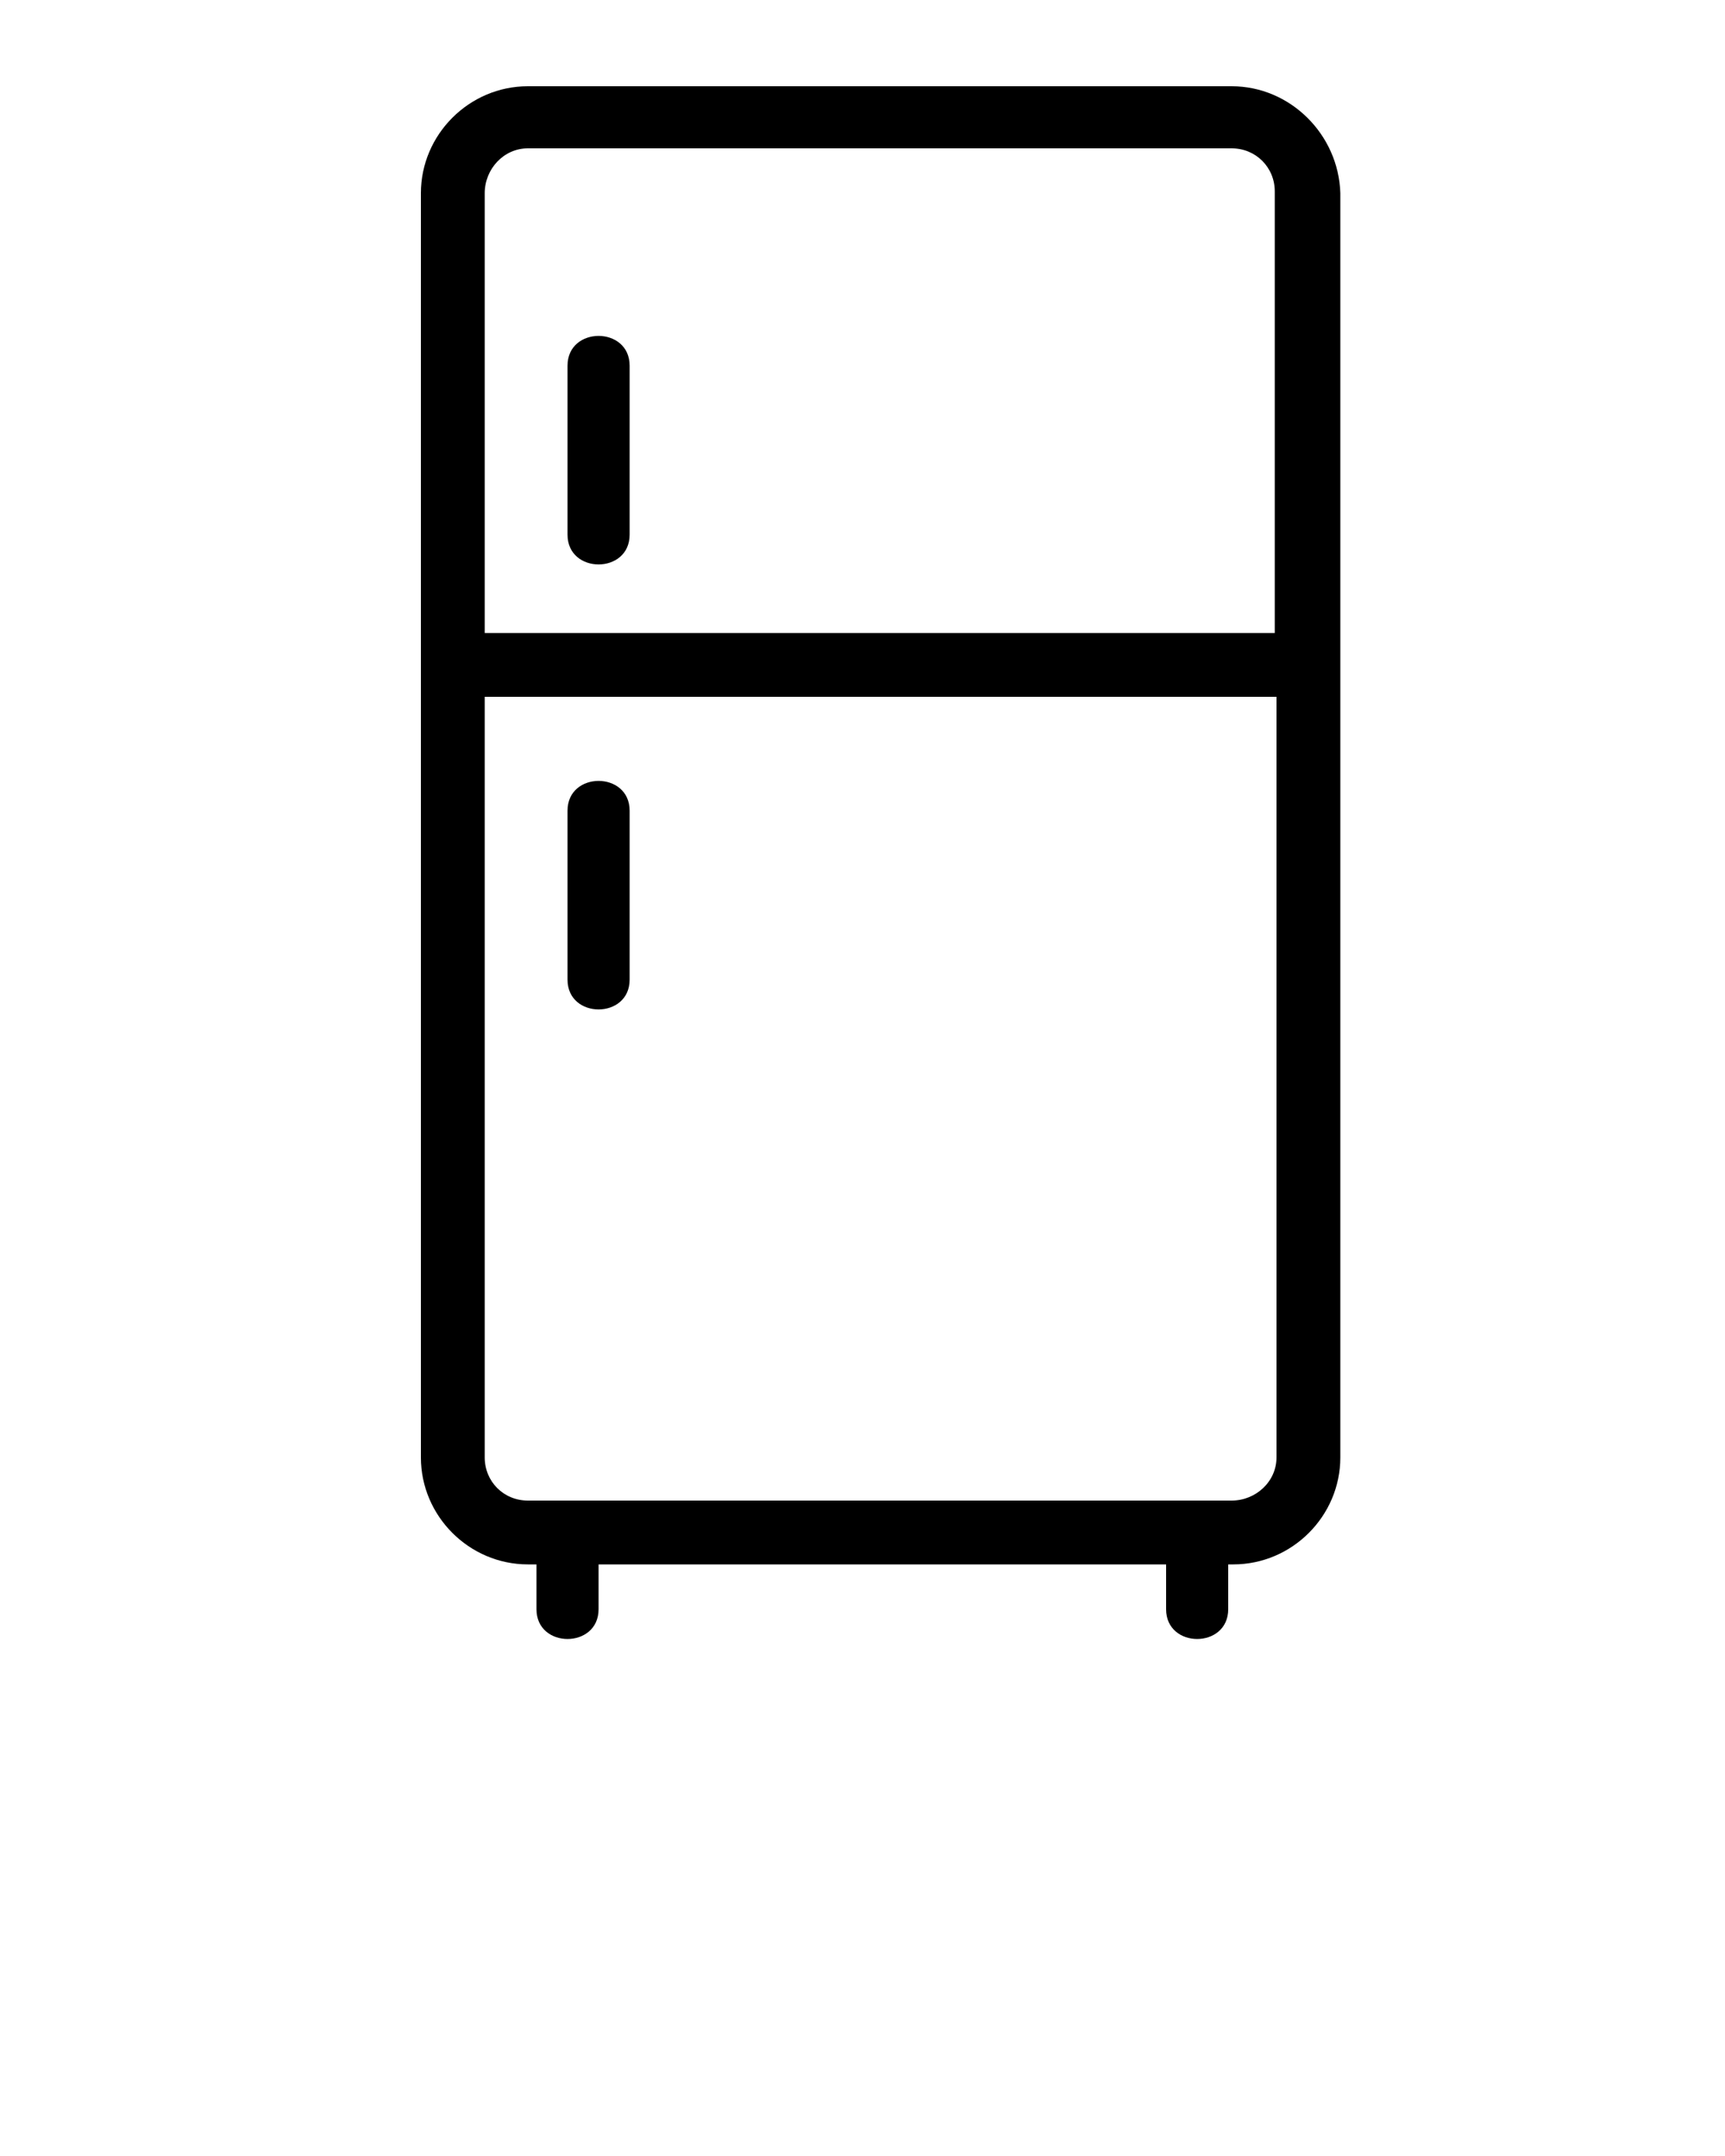<svg xmlns="http://www.w3.org/2000/svg" xmlns:xlink="http://www.w3.org/1999/xlink" version="1.1" x="0px" y="0px" viewBox="0 0 100 125" style="enable-background:new 0 0 100 100;" xml:space="preserve"><path d="M71.4,5H30.6c-3.4,0-6.2,2.8-6.2,6.2v73.3c0,3.4,2.8,6.2,6.2,6.2h0.5c0,0.9,0,1.7,0,2.6c0,2.3,3.6,2.3,3.6,0  c0-0.9,0-1.7,0-2.6h32.9c0,0.9,0,1.7,0,2.6c0,2.3,3.6,2.3,3.6,0c0-0.9,0-1.7,0-2.6h0.3c3.4,0,6.2-2.8,6.2-6.2V11.2  C77.6,7.8,74.8,5,71.4,5z M30.6,8.6h40.8c1.4,0,2.5,1.1,2.5,2.5v25.6H28.1V11.2C28.1,9.8,29.2,8.6,30.6,8.6z M71.4,87H30.6  c-1.4,0-2.5-1.1-2.5-2.5V40.4H74v44.1C74,85.9,72.8,87,71.4,87z"/><path d="M32.9,47c0,3.3,0,6.5,0,9.8c0,2.3,3.6,2.3,3.6,0c0-3.3,0-6.5,0-9.8C36.5,44.7,32.9,44.7,32.9,47z"/><path d="M36.5,31c0-3.3,0-6.5,0-9.8c0-2.3-3.6-2.3-3.6,0c0,3.3,0,6.5,0,9.8C32.9,33.3,36.5,33.3,36.5,31z"/></svg>
